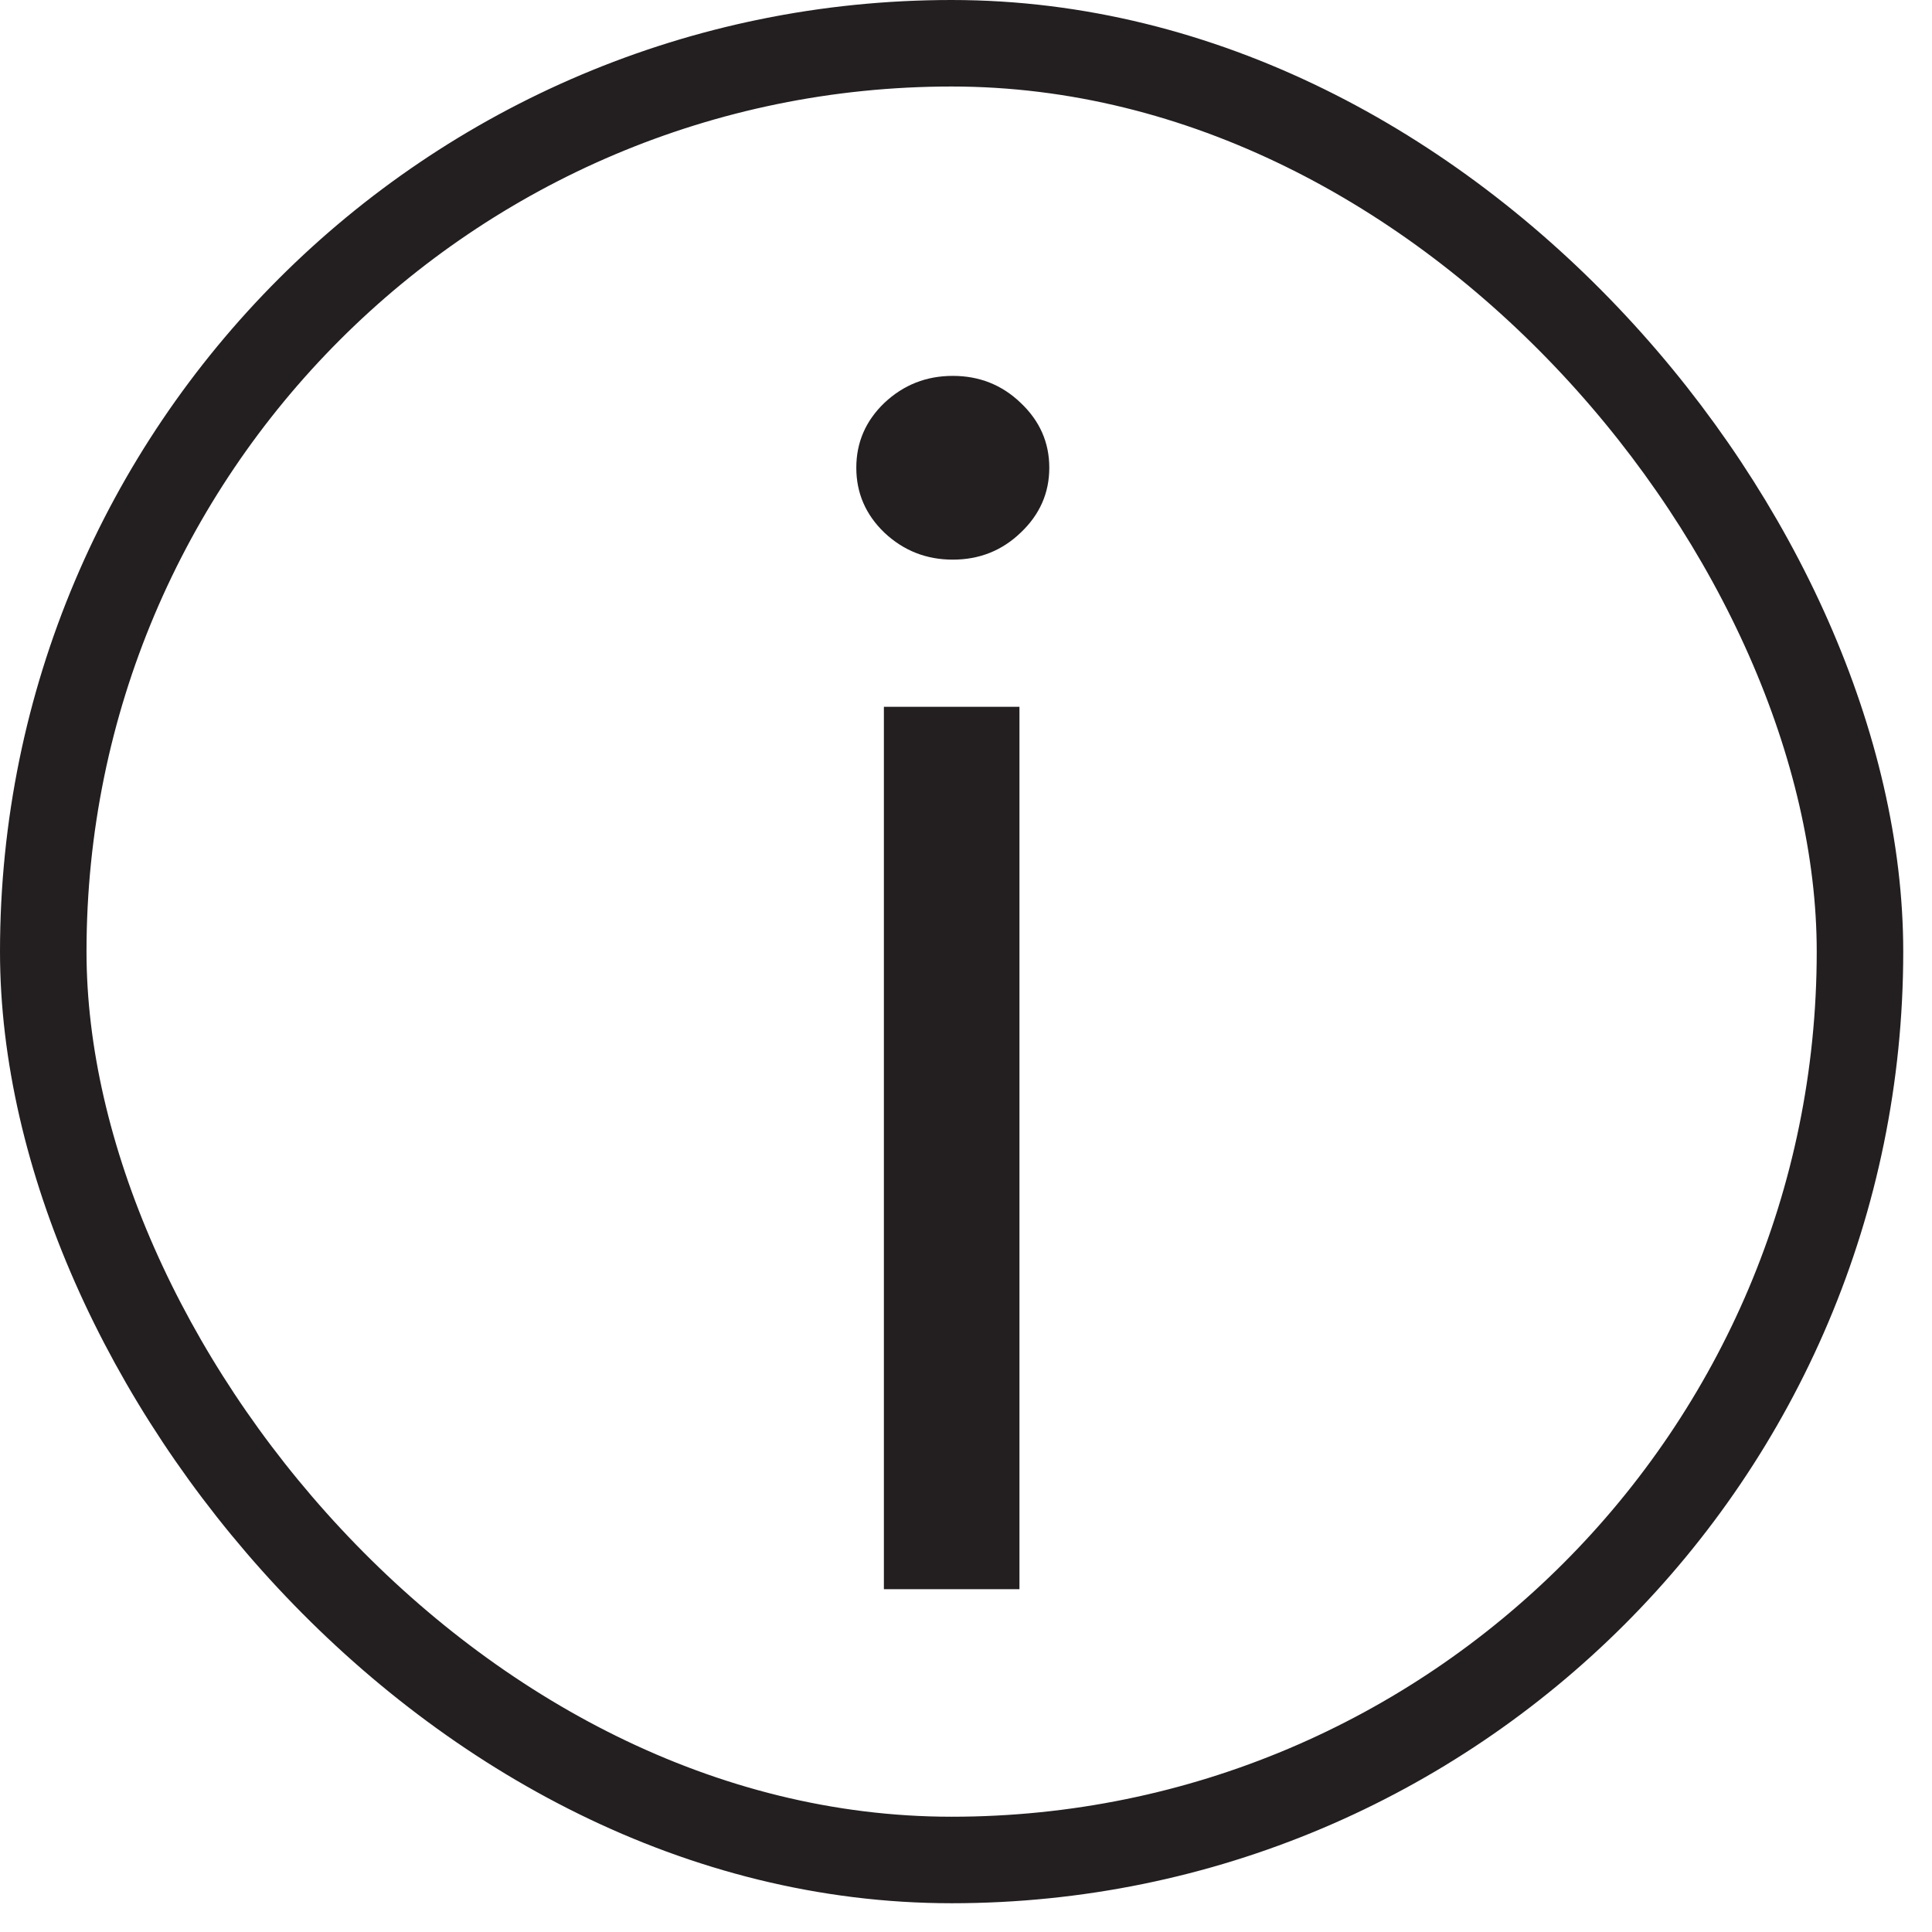 <svg width="18" height="18" viewBox="0 0 18 18" fill="none" xmlns="http://www.w3.org/2000/svg">
<rect x="0.403" y="0.403" width="16.926" height="16.926" rx="8.463" stroke="#231F20" stroke-width="0.806"/>
<path d="M8.235 14.806V6.585H9.498V14.806H8.235ZM8.877 5.214C8.631 5.214 8.419 5.131 8.24 4.963C8.065 4.795 7.978 4.593 7.978 4.358C7.978 4.122 8.065 3.921 8.24 3.753C8.419 3.585 8.631 3.502 8.877 3.502C9.123 3.502 9.334 3.585 9.509 3.753C9.687 3.921 9.776 4.122 9.776 4.358C9.776 4.593 9.687 4.795 9.509 4.963C9.334 5.131 9.123 5.214 8.877 5.214Z" fill="#231F20"/>
<a href="https://mmpb.app/gameinfo.aspx">
<rect fill="black" fill-opacity="0" x="0.212" y="-1.06" width="3.575" height="18.241"/>
</a>
</svg>
